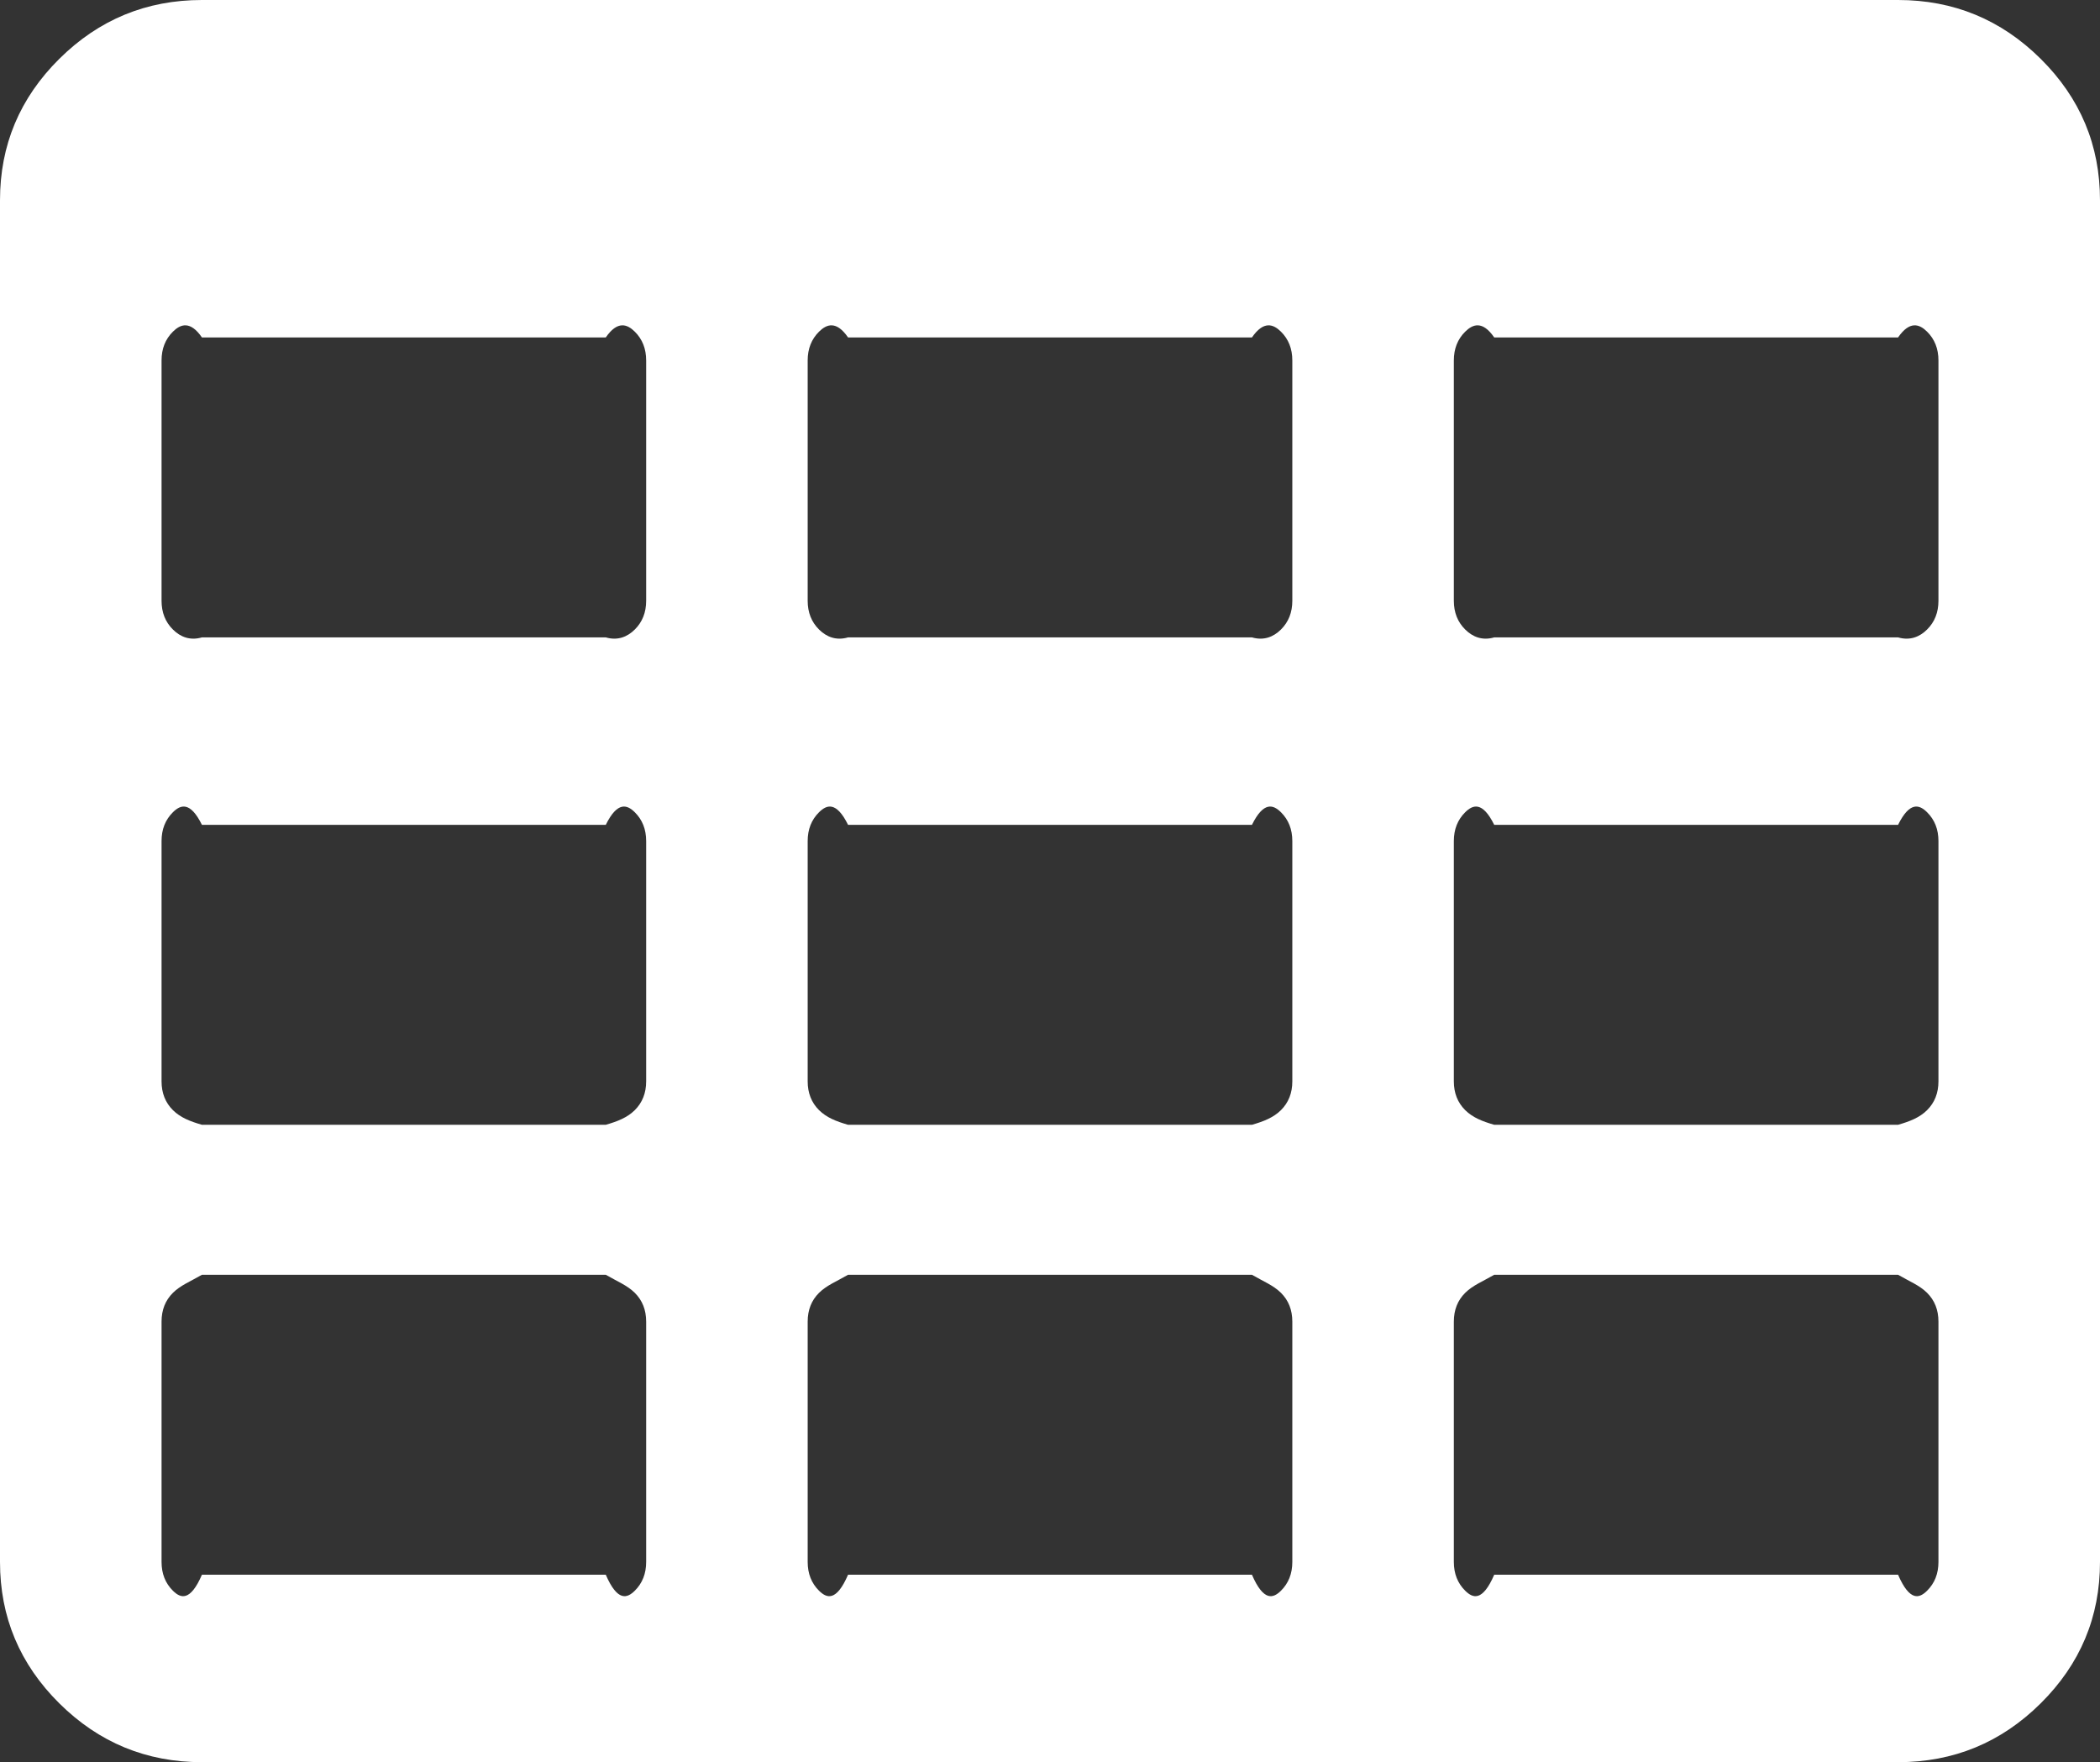 ﻿<?xml version="1.0" encoding="utf-8"?>
<svg version="1.1" xmlns:xlink="http://www.w3.org/1999/xlink" width="56px" height="47px" xmlns="http://www.w3.org/2000/svg">
  <rect width="100%" height="100%" fill="#333333" stroke="none"/>
  <g transform="matrix(1 0 0 1 -644 -1759 )">
    <path d="M 16.928 42.427  C 17.13 42.227  17.231 41.971  17.231 41.659  L 17.231 35.25  C 17.231 34.938  17.13 34.683  16.928 34.482  C 16.726 34.282  16.468 34.182  16.154 34  L 5.385 34  C 5.071 34.182  4.812 34.282  4.611 34.482  C 4.409 34.683  4.308 34.938  4.308 35.25  L 4.308 41.659  C 4.308 41.971  4.409 42.227  4.611 42.427  C 4.812 42.627  5.071 42.727  5.385 42  L 16.154 42  C 16.468 42.727  16.726 42.627  16.928 42.427  Z M 16.928 29.609  C 17.13 29.408  17.231 29.152  17.231 28.841  L 17.231 22.432  C 17.231 22.12  17.13 21.864  16.928 21.664  C 16.726 21.464  16.468 21.364  16.154 22  L 5.385 22  C 5.071 21.364  4.812 21.464  4.611 21.664  C 4.409 21.864  4.308 22.12  4.308 22.432  L 4.308 28.841  C 4.308 29.152  4.409 29.408  4.611 29.609  C 4.812 29.809  5.071 29.909  5.385 30  L 16.154 30  C 16.468 29.909  16.726 29.809  16.928 29.609  Z M 34.159 42.427  C 34.361 42.227  34.462 41.971  34.462 41.659  L 34.462 35.25  C 34.462 34.938  34.361 34.683  34.159 34.482  C 33.957 34.282  33.699 34.182  33.385 34  L 22.615 34  C 22.301 34.182  22.043 34.282  21.841 34.482  C 21.639 34.683  21.538 34.938  21.538 35.25  L 21.538 41.659  C 21.538 41.971  21.639 42.227  21.841 42.427  C 22.043 42.627  22.301 42.727  22.615 42  L 33.385 42  C 33.699 42.727  33.957 42.627  34.159 42.427  Z M 16.928 16.79  C 17.13 16.59  17.231 16.334  17.231 16.023  L 17.231 9.614  C 17.231 9.302  17.13 9.046  16.928 8.846  C 16.726 8.646  16.468 8.545  16.154 9  L 5.385 9  C 5.071 8.545  4.812 8.646  4.611 8.846  C 4.409 9.046  4.308 9.302  4.308 9.614  L 4.308 16.023  C 4.308 16.334  4.409 16.59  4.611 16.79  C 4.812 16.991  5.071 17.091  5.385 17  L 16.154 17  C 16.468 17.091  16.726 16.991  16.928 16.79  Z M 34.159 29.609  C 34.361 29.408  34.462 29.152  34.462 28.841  L 34.462 22.432  C 34.462 22.12  34.361 21.864  34.159 21.664  C 33.957 21.464  33.699 21.364  33.385 22  L 22.615 22  C 22.301 21.364  22.043 21.464  21.841 21.664  C 21.639 21.864  21.538 22.12  21.538 22.432  L 21.538 28.841  C 21.538 29.152  21.639 29.408  21.841 29.609  C 22.043 29.809  22.301 29.909  22.615 30  L 33.385 30  C 33.699 29.909  33.957 29.809  34.159 29.609  Z M 51.389 42.427  C 51.591 42.227  51.692 41.971  51.692 41.659  L 51.692 35.25  C 51.692 34.938  51.591 34.683  51.389 34.482  C 51.188 34.282  50.929 34.182  50.615 34  L 39.846 34  C 39.532 34.182  39.274 34.282  39.072 34.482  C 38.87 34.683  38.769 34.938  38.769 35.25  L 38.769 41.659  C 38.769 41.971  38.87 42.227  39.072 42.427  C 39.274 42.627  39.532 42.727  39.846 42  L 50.615 42  C 50.929 42.727  51.188 42.627  51.389 42.427  Z M 34.159 16.79  C 34.361 16.59  34.462 16.334  34.462 16.023  L 34.462 9.614  C 34.462 9.302  34.361 9.046  34.159 8.846  C 33.957 8.646  33.699 8.545  33.385 9  L 22.615 9  C 22.301 8.545  22.043 8.646  21.841 8.846  C 21.639 9.046  21.538 9.302  21.538 9.614  L 21.538 16.023  C 21.538 16.334  21.639 16.59  21.841 16.79  C 22.043 16.991  22.301 17.091  22.615 17  L 33.385 17  C 33.699 17.091  33.957 16.991  34.159 16.79  Z M 51.389 29.609  C 51.591 29.408  51.692 29.152  51.692 28.841  L 51.692 22.432  C 51.692 22.12  51.591 21.864  51.389 21.664  C 51.188 21.464  50.929 21.364  50.615 22  L 39.846 22  C 39.532 21.364  39.274 21.464  39.072 21.664  C 38.87 21.864  38.769 22.12  38.769 22.432  L 38.769 28.841  C 38.769 29.152  38.87 29.408  39.072 29.609  C 39.274 29.809  39.532 29.909  39.846 30  L 50.615 30  C 50.929 29.909  51.188 29.809  51.389 29.609  Z M 51.389 16.79  C 51.591 16.59  51.692 16.334  51.692 16.023  L 51.692 9.614  C 51.692 9.302  51.591 9.046  51.389 8.846  C 51.188 8.646  50.929 8.545  50.615 9  L 39.846 9  C 39.532 8.545  39.274 8.646  39.072 8.846  C 38.87 9.046  38.769 9.302  38.769 9.614  L 38.769 16.023  C 38.769 16.334  38.87 16.59  39.072 16.79  C 39.274 16.991  39.532 17.091  39.846 17  L 50.615 17  C 50.929 17.091  51.188 16.991  51.389 16.79  Z M 54.418 1.569  C 55.473 2.615  56 3.872  56 5.341  L 56 41.659  C 56 43.128  55.473 44.385  54.418 45.431  C 53.364 46.477  52.096 47  50.615 47  L 5.385 47  C 3.904 47  2.636 46.477  1.582 45.431  C 0.527 44.385  0 43.128  0 41.659  L 0 5.341  C 0 3.872  0.527 2.615  1.582 1.569  C 2.636 0.523  3.904 0  5.385 0  L 50.615 0  C 52.096 0  53.364 0.523  54.418 1.569  Z " fill-rule="nonzero" fill="#ffffff" stroke="none" transform="matrix(1 0 0 1 644 1759 )" />
  </g>
</svg>
